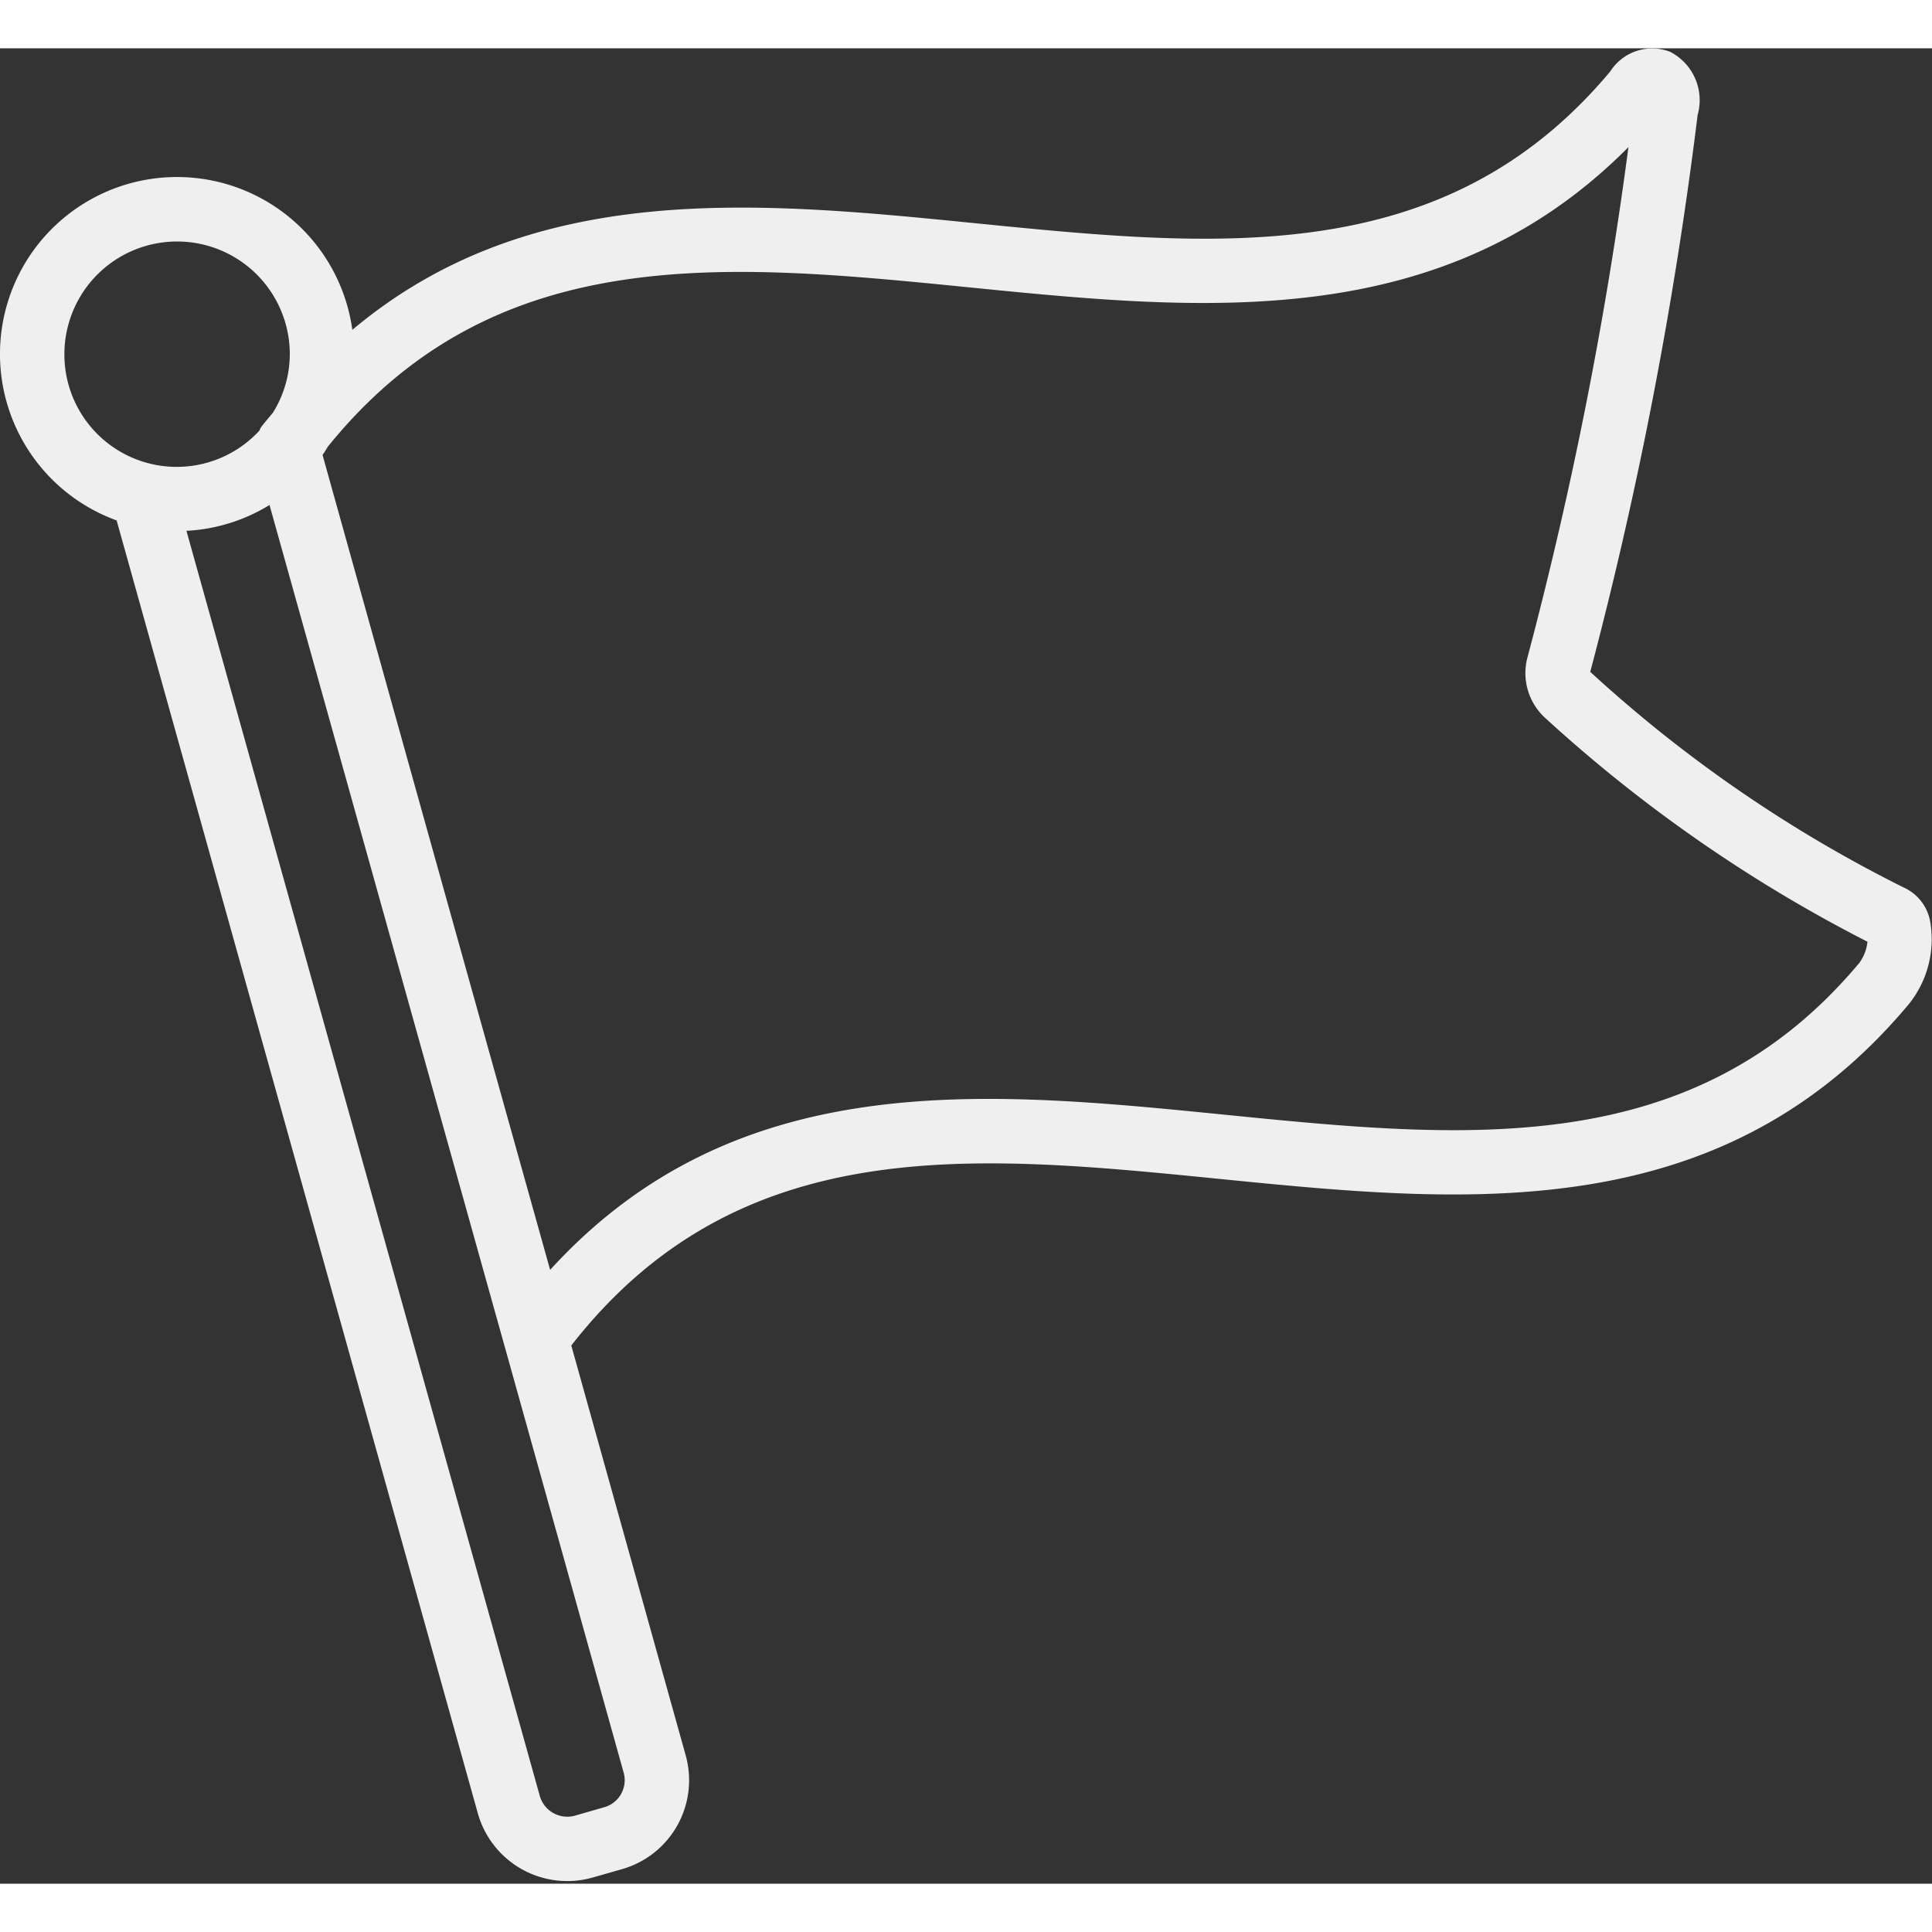 <svg xmlns="http://www.w3.org/2000/svg" version="1.1" xmlns:xlink="http://www.w3.org/1999/xlink" width="512" height="512" x="0" y="0" viewBox="0 0 60 57" style="enable-background:new 0 0 512 512" xml:space="preserve"><rect x="0" y="0" width="60" height="57" fill="#333333" stroke="none"/><g><path fill="#efefef" fill-rule="nonzero" d="M59.137 26.07a42.15 42.15 0 0 1-9.75-6.705 130.056 130.056 0 0 0 3.335-17.297 1.689 1.689 0 0 0-.857-1.96 1.546 1.546 0 0 0-1.857.61C44.85 6.887 37.771 6.18 30.283 5.432c-6.797-.68-13.784-1.357-19.341 3.312a5.497 5.497 0 1 0-7.32 5.918L14.838 54.81a2.885 2.885 0 0 0 3.558 2.001l.904-.258a2.871 2.871 0 0 0 1.994-3.542l-3.552-12.726c5.19-6.648 12.422-5.943 20.079-5.178 7.678.766 15.62 1.56 21.459-5.422l.003-.004a3.219 3.219 0 0 0 .657-2.583 1.442 1.442 0 0 0-.802-1.029zM2 9.5a3.5 3.5 0 0 1 7 0 3.463 3.463 0 0 1-.517 1.806c-.128.162-.26.305-.385.475a.94.94 0 0 0-.04.09A3.489 3.489 0 0 1 2 9.5zm17.289 44.714a.875.875 0 0 1-.534.414l-.904.26a.887.887 0 0 1-1.088-.617L5.79 14.985a5.456 5.456 0 0 0 2.58-.802l7.306 26.145.003.008 3.689 13.213a.872.872 0 0 1-.08.665zm38.454-25.81c-5.159 6.168-12.233 5.462-19.724 4.713-7.46-.745-15.159-1.514-20.934 4.82-1.88-6.72-3.759-13.441-5.633-20.164l-1.435-5.143c.06-.085.113-.174.168-.263 5.177-6.403 12.333-5.699 19.899-4.944 7.239.723 14.711 1.47 20.489-4.354a126.356 126.356 0 0 1-3.128 15.818c-.2.7.022 1.452.568 1.933a45.353 45.353 0 0 0 9.983 6.926 1.361 1.361 0 0 1-.253.658z" opacity="1" data-original="#000000"></path></g></svg>
